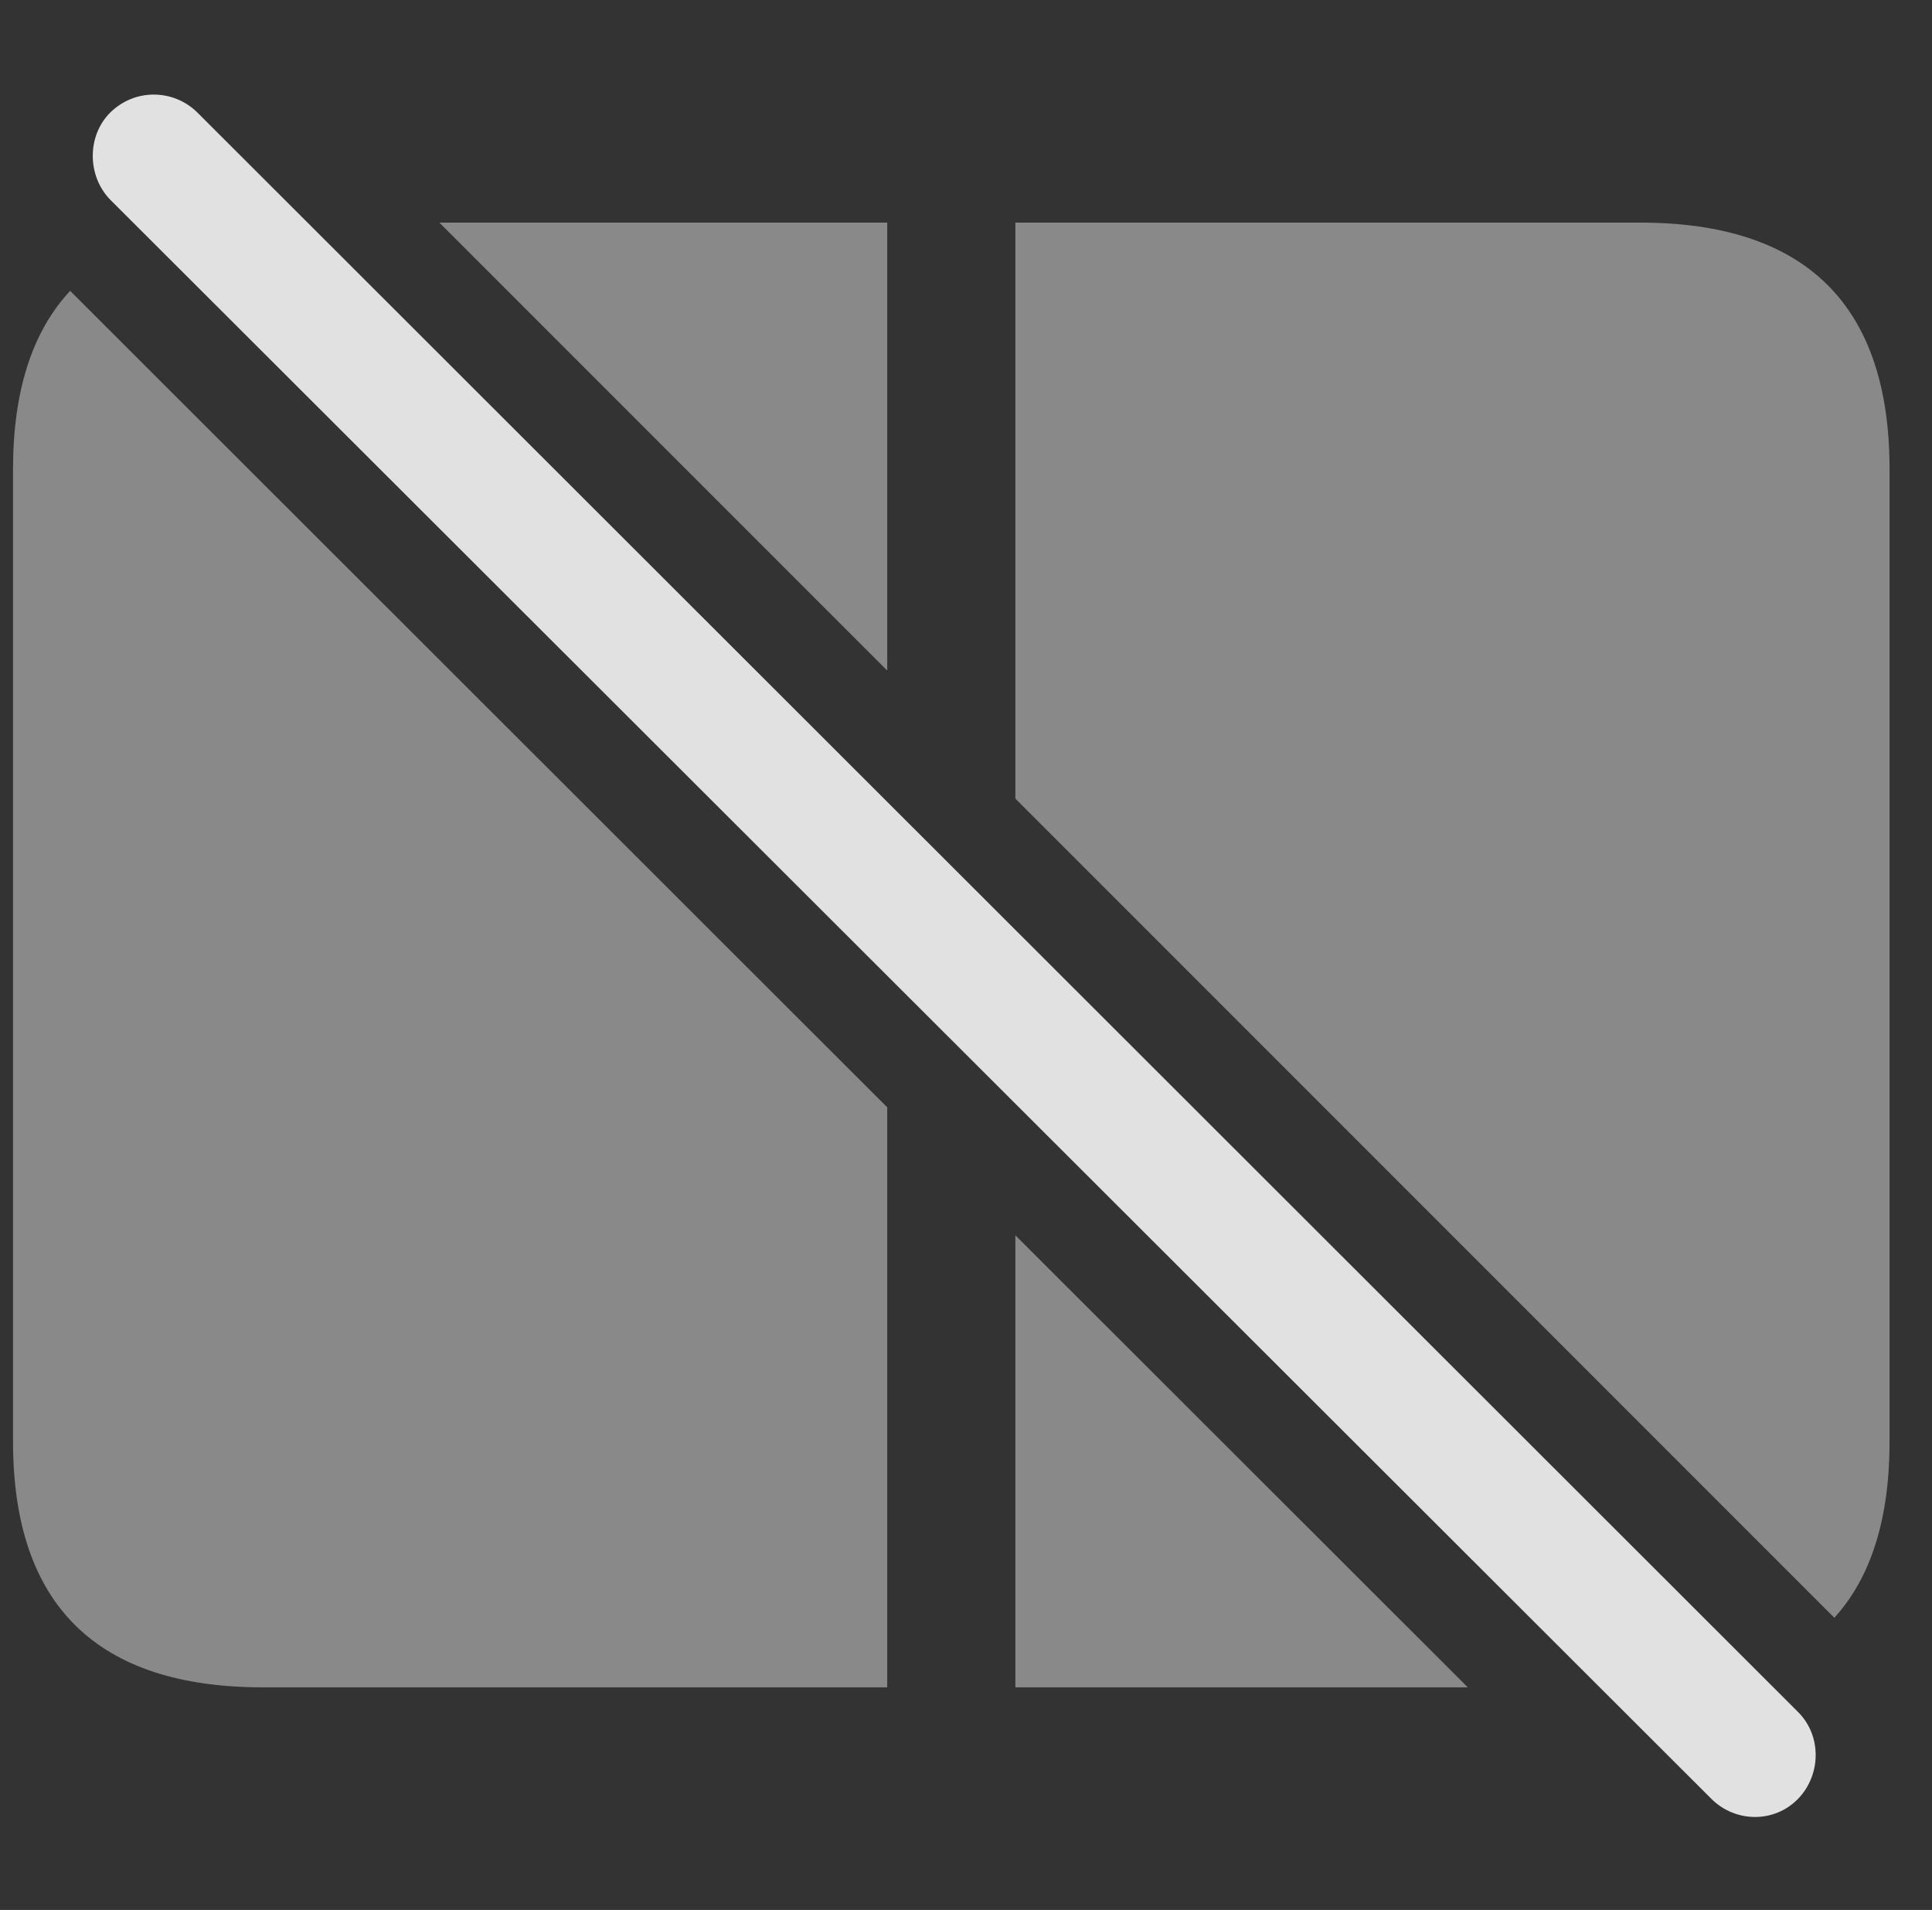 <?xml version="1.0" encoding="UTF-8"?>
<!--Generator: Apple Native CoreSVG 341-->
<!DOCTYPE svg
PUBLIC "-//W3C//DTD SVG 1.1//EN"
       "http://www.w3.org/Graphics/SVG/1.1/DTD/svg11.dtd">
<svg version="1.1" xmlns="http://www.w3.org/2000/svg" xmlns:xlink="http://www.w3.org/1999/xlink" viewBox="0 0 23.718 23.442">
 <rect x="0" y="0" width="23.718" height="23.442" fill="#333333" stroke="none"/>
 <g>
  <rect height="23.442" opacity="0" width="23.718" x="0" y="0"/>
  <path d="M12.465 15.162L18.019 20.71L12.465 20.71ZM10.892 13.591L10.892 20.71L3.226 20.71C1.195 20.71 0.16 19.705 0.16 17.693L0.16 5.759C0.16 4.802 0.394 4.071 0.861 3.57ZM23.197 5.759L23.197 17.693C23.197 18.636 22.972 19.358 22.519 19.856L12.465 9.802L12.465 2.732L10.892 2.732L10.892 8.23L5.394 2.732L20.131 2.732C22.172 2.732 23.197 3.748 23.197 5.759Z" fill="white" fill-opacity="0.425"/>
  <path d="M21.009 22.078C21.302 22.371 21.781 22.38 22.074 22.078C22.357 21.785 22.367 21.306 22.074 21.013L2.426 1.384C2.133 1.091 1.654 1.082 1.351 1.384C1.068 1.667 1.068 2.156 1.351 2.449Z" fill="white" fill-opacity="0.85"/>
 </g>
</svg>

